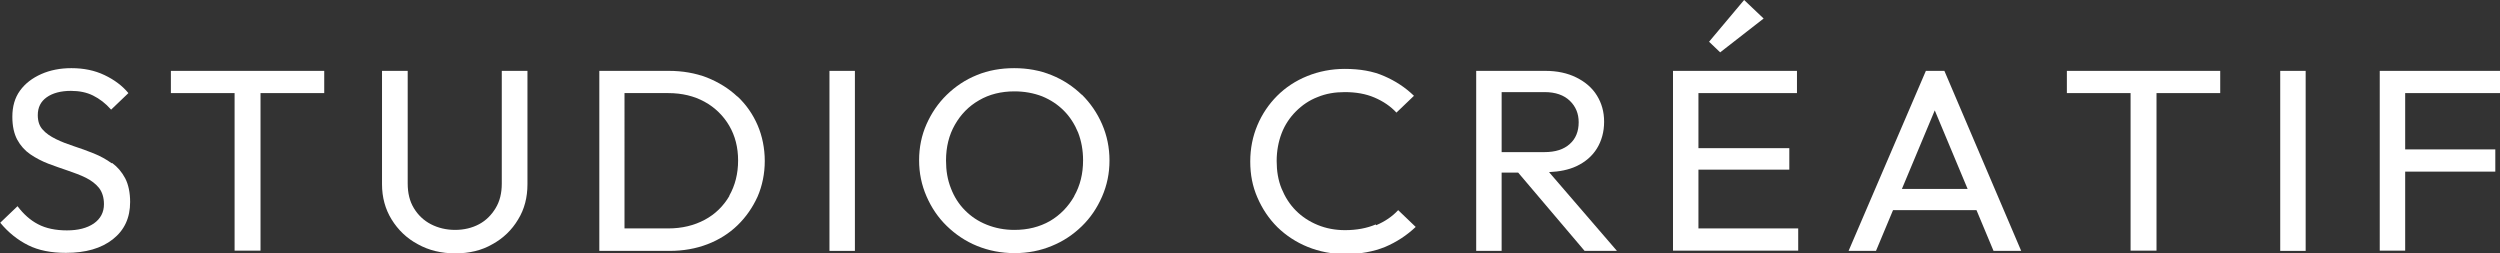 <?xml version="1.0" encoding="UTF-8"?>
<svg id="Layer_2" data-name="Layer 2" xmlns="http://www.w3.org/2000/svg" viewBox="0 0 101.24 10.26">
  <rect x="0" y="0" width="101.24" height="10.26" fill="#333333" stroke="none"/>
  <defs>
    <style>
      .cls-1 {
        fill: #fff;
        stroke-width: 0px;
      }
    </style>
  </defs>
  <g id="Layer_1-2" data-name="Layer 1">
    <g>
      <path class="cls-1" d="m4.52,6.61c-.22-.16-.46-.29-.73-.4s-.53-.2-.8-.29-.51-.18-.73-.29-.4-.23-.53-.38c-.14-.15-.2-.35-.2-.59,0-.31.12-.55.36-.72.24-.17.57-.26.98-.26.34,0,.64.06.9.19s.5.31.73.57l.7-.67c-.25-.3-.57-.54-.97-.73s-.84-.28-1.34-.28c-.45,0-.86.08-1.22.24-.36.16-.65.38-.86.67-.21.29-.31.64-.31,1.06,0,.38.07.69.2.93.13.24.31.44.53.59.22.15.47.28.73.38.26.1.53.19.79.28s.51.18.73.29.4.25.53.41c.13.17.2.39.2.66,0,.33-.14.59-.41.78-.28.19-.64.28-1.09.28s-.85-.08-1.17-.25c-.31-.16-.59-.41-.83-.73l-.7.67c.33.4.71.7,1.13.91s.93.31,1.53.31c.8,0,1.43-.18,1.9-.55s.7-.87.7-1.51c0-.38-.07-.71-.2-.96-.14-.26-.31-.46-.53-.62Z"/>
      <polygon class="cls-1" points="6.92 3.77 9.5 3.77 9.5 10.15 10.55 10.15 10.55 3.77 13.13 3.77 13.13 2.87 6.92 2.87 6.92 3.77"/>
      <path class="cls-1" d="m20.32,7.44c0,.38-.08.71-.25.99-.17.28-.39.5-.67.65-.28.15-.61.23-.97.23s-.69-.08-.98-.23c-.29-.15-.52-.37-.69-.65-.17-.28-.25-.61-.25-1V2.87h-1.04v4.59c0,.53.13,1.01.39,1.43s.61.76,1.06,1c.45.25.95.37,1.52.37s1.07-.12,1.5-.37c.44-.24.79-.58,1.04-1,.26-.42.38-.9.38-1.43V2.87h-1.04v4.58Z"/>
      <path class="cls-1" d="m29.86,3.91c-.35-.33-.76-.58-1.23-.77-.47-.18-.99-.27-1.54-.27h-2.82v7.29h2.85c.55,0,1.06-.09,1.53-.27s.88-.44,1.22-.77c.34-.33.61-.72.81-1.16.19-.44.29-.93.29-1.44s-.1-1.01-.29-1.45c-.19-.44-.46-.83-.81-1.16Zm-.32,4.02c-.24.41-.57.74-1,.97-.43.23-.92.35-1.48.35h-1.77V3.77h1.77c.56,0,1.05.12,1.47.35s.76.56,1,.97c.24.41.36.88.36,1.41s-.12,1.01-.36,1.43Z"/>
      <rect class="cls-1" x="33.59" y="2.87" width="1.03" height="7.29"/>
      <path class="cls-1" d="m43.81,3.84c-.35-.34-.76-.61-1.23-.8s-.97-.28-1.51-.28-1.05.09-1.51.28c-.47.19-.87.46-1.22.8-.35.34-.62.74-.82,1.19-.2.45-.3.94-.3,1.46s.1,1,.3,1.46c.2.46.47.86.82,1.2s.76.62,1.23.81c.47.19.97.29,1.52.29s1.04-.1,1.5-.29c.47-.19.87-.46,1.22-.8.35-.34.62-.74.82-1.2.2-.46.3-.94.3-1.46s-.1-1.01-.3-1.47c-.2-.46-.47-.85-.82-1.2Zm-.31,4.11c-.24.42-.57.76-.98,1-.42.24-.9.36-1.44.36-.4,0-.77-.07-1.12-.21s-.63-.33-.88-.58c-.25-.25-.44-.55-.57-.89-.14-.35-.2-.72-.2-1.13,0-.55.12-1.03.36-1.45s.56-.75.98-.99c.41-.24.89-.36,1.43-.36.41,0,.78.07,1.12.2.34.14.63.33.88.58s.44.55.58.89c.13.34.2.71.2,1.12,0,.55-.12,1.03-.36,1.45Z"/>
      <path class="cls-1" d="m55.71,9.09c-.35.15-.77.23-1.24.23-.4,0-.77-.07-1.11-.21-.34-.14-.63-.33-.88-.58s-.44-.55-.58-.89c-.14-.34-.2-.72-.2-1.12s.07-.78.2-1.12c.13-.34.33-.64.58-.89s.54-.45.88-.58c.34-.14.7-.2,1.1-.2.45,0,.85.07,1.2.22s.65.35.89.61l.71-.68c-.35-.34-.75-.6-1.21-.8-.45-.2-.99-.29-1.59-.29-.54,0-1.05.1-1.52.29-.47.19-.88.46-1.22.8-.34.34-.61.74-.8,1.19s-.29.94-.29,1.47.09,1,.29,1.46.46.85.81,1.2c.35.34.76.61,1.23.8s.98.29,1.53.29c.59,0,1.13-.1,1.6-.29.47-.2.88-.47,1.24-.81l-.71-.68c-.24.26-.54.46-.89.61Z"/>
      <path class="cls-1" d="m63.84,6.73c.36-.17.64-.41.83-.72.19-.31.29-.67.29-1.08s-.1-.75-.29-1.06c-.19-.31-.47-.55-.83-.73-.36-.18-.78-.27-1.26-.27h-2.8v7.29h1.03v-3.17h.67l2.69,3.17h1.31l-2.75-3.19c.42-.02.79-.09,1.11-.24Zm-3.03-3h1.74c.44,0,.78.12,1.02.35s.36.52.36.87c0,.37-.12.67-.36.88-.24.22-.58.33-1.03.33h-1.73v-2.43Z"/>
      <polygon class="cls-1" points="71.42 .75 70.63 0 69.21 1.69 69.66 2.12 71.42 .75"/>
      <polygon class="cls-1" points="68.78 6.87 72.46 6.87 72.46 6 68.78 6 68.78 3.77 72.77 3.77 72.77 2.87 68.78 2.87 68.45 2.87 67.75 2.87 67.75 10.15 68.45 10.15 68.78 10.15 72.82 10.15 72.82 9.25 68.78 9.25 68.78 6.87"/>
      <path class="cls-1" d="m77.99,2.87l-3.13,7.29h1.11l.69-1.65h3.38l.69,1.65h1.12l-3.11-7.29h-.75Zm-.97,4.78l1.33-3.18,1.33,3.18h-2.66Z"/>
      <polygon class="cls-1" points="83.7 3.77 86.28 3.77 86.28 10.15 87.33 10.15 87.33 3.77 89.91 3.77 89.91 2.87 83.7 2.87 83.7 3.77"/>
      <rect class="cls-1" x="92.34" y="2.87" width="1.03" height="7.29"/>
      <polygon class="cls-1" points="101.24 3.77 101.24 2.87 97.4 2.87 97.07 2.87 96.37 2.87 96.37 10.15 97.4 10.15 97.4 6.95 101.05 6.95 101.05 6.05 97.4 6.05 97.4 3.77 101.24 3.77"/>
    </g>
  </g>
</svg>